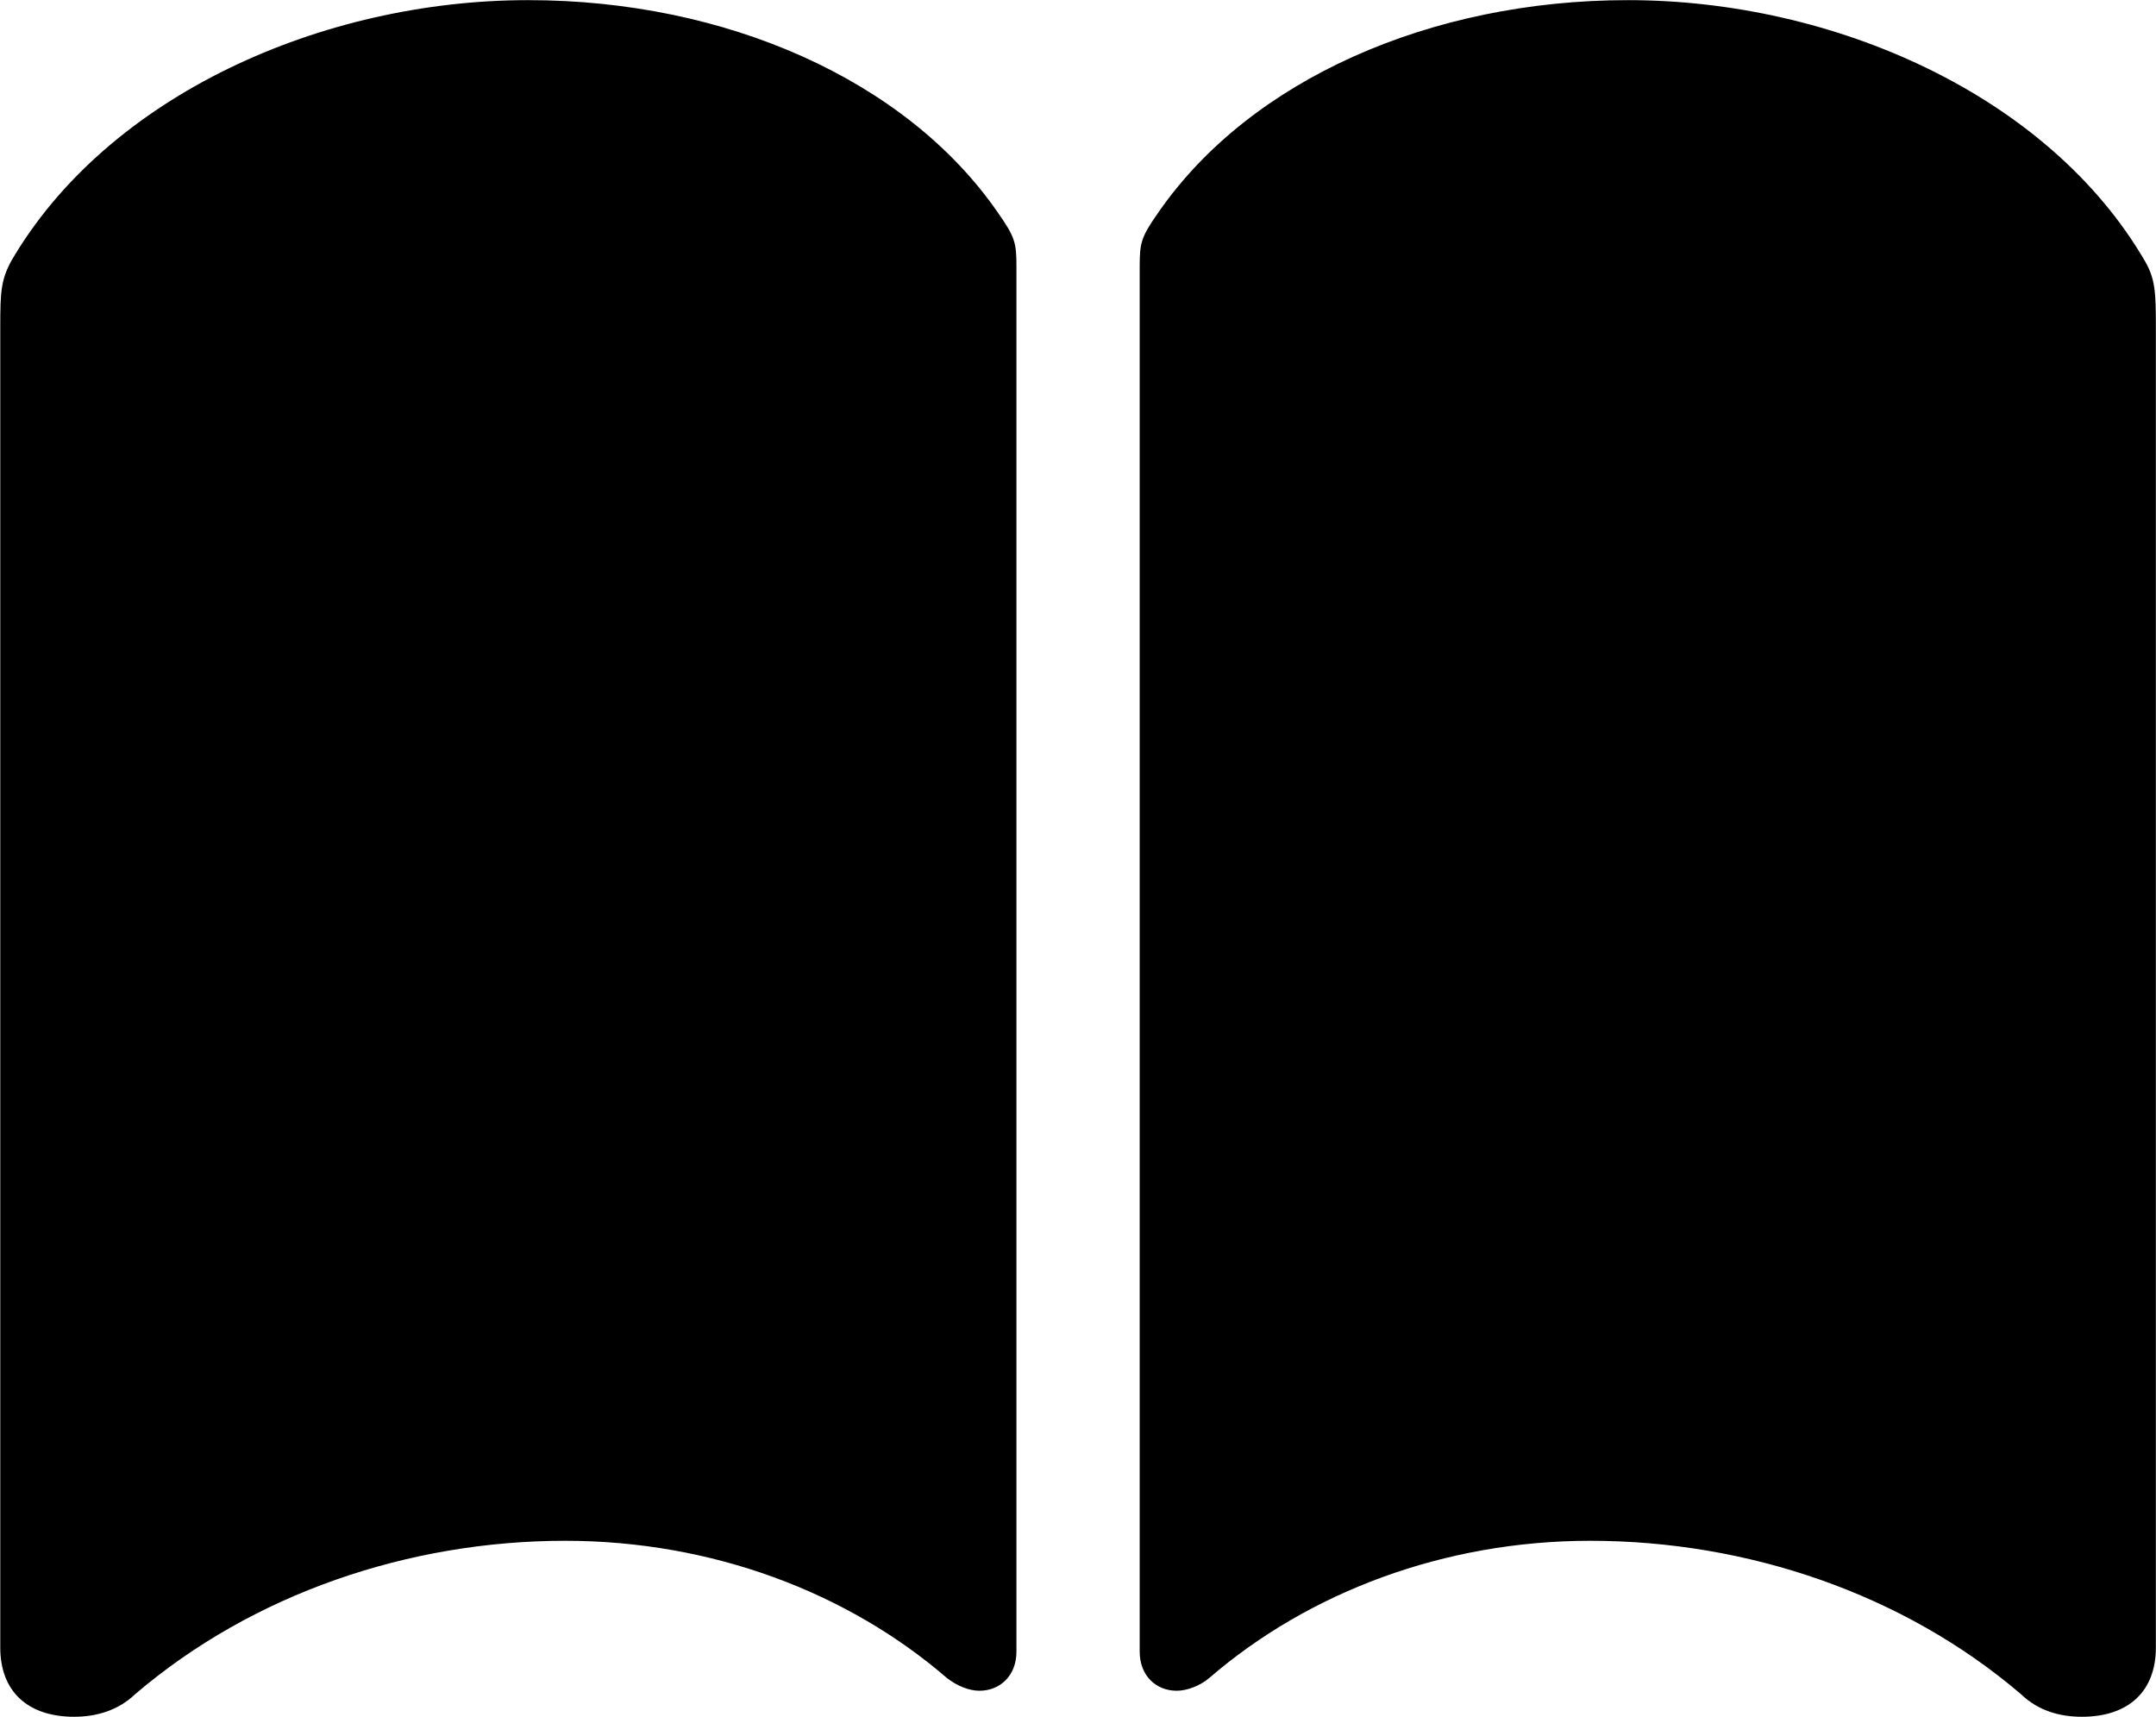 
<svg
    viewBox="0 0 31.486 25.074"
    xmlns="http://www.w3.org/2000/svg"
>
    <path
        fill="inherit"
        d="M7.714 0.002C4.704 0.002 1.574 1.392 0.164 3.812C0.014 4.092 0.004 4.262 0.004 4.772V24.062C0.004 24.692 0.394 25.072 1.084 25.072C1.404 25.072 1.724 24.982 1.974 24.742C3.694 23.272 5.974 22.502 8.254 22.502C10.394 22.502 12.374 23.252 13.824 24.502C13.974 24.622 14.154 24.692 14.304 24.692C14.604 24.692 14.844 24.472 14.844 24.122V3.892C14.844 3.542 14.824 3.462 14.564 3.092C13.224 1.162 10.594 0.002 7.714 0.002ZM23.774 0.002C20.894 0.002 18.264 1.162 16.924 3.092C16.664 3.462 16.644 3.542 16.644 3.892V24.122C16.644 24.472 16.884 24.692 17.184 24.692C17.334 24.692 17.524 24.622 17.664 24.502C19.114 23.252 21.094 22.502 23.224 22.502C25.514 22.502 27.794 23.272 29.514 24.742C29.764 24.982 30.074 25.072 30.404 25.072C31.094 25.072 31.484 24.692 31.484 24.062V4.772C31.484 4.262 31.474 4.072 31.324 3.812C29.914 1.392 26.784 0.002 23.774 0.002Z"
        fillRule="evenodd"
        clipRule="evenodd"
    />
</svg>
        
